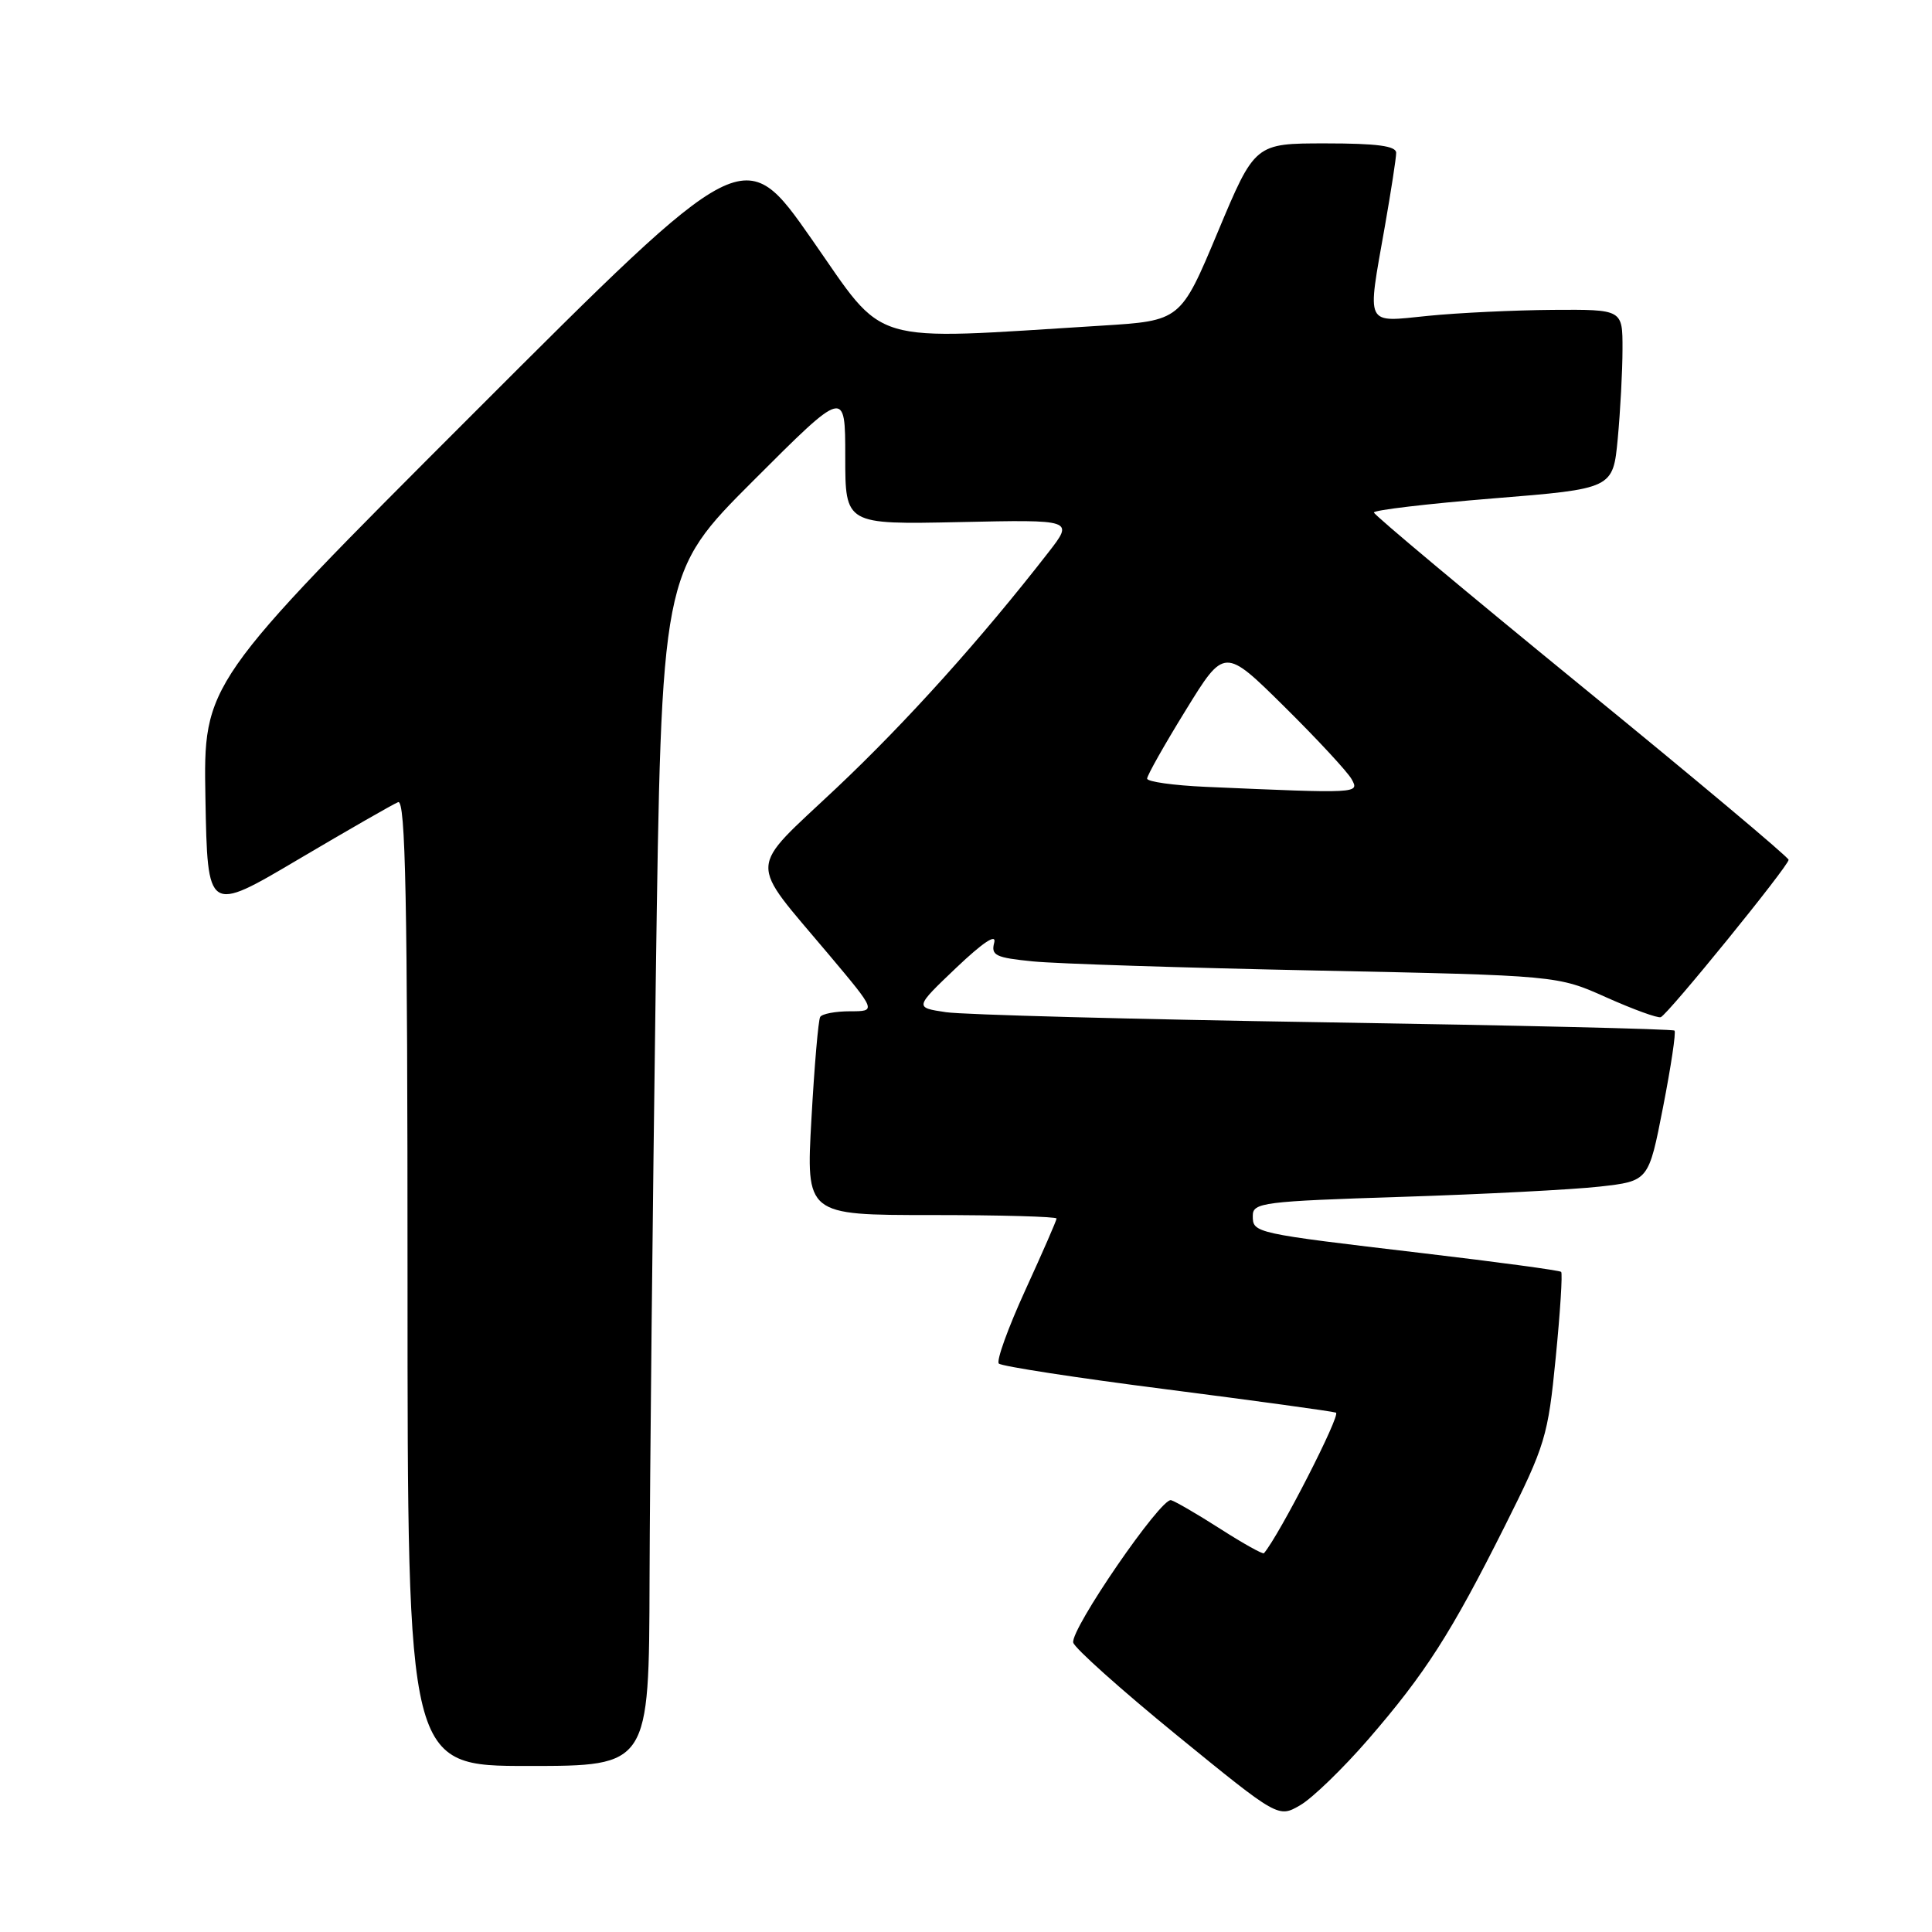 <?xml version="1.0" encoding="UTF-8" standalone="no"?>
<!DOCTYPE svg PUBLIC "-//W3C//DTD SVG 1.1//EN" "http://www.w3.org/Graphics/SVG/1.1/DTD/svg11.dtd" >
<svg xmlns="http://www.w3.org/2000/svg" xmlns:xlink="http://www.w3.org/1999/xlink" version="1.1" viewBox="0 0 256 256">
 <g >
 <path fill="currentColor"
d=" M 181.28 230.50 C 188.87 221.73 192.27 216.43 199.40 202.21 C 204.76 191.51 205.12 190.33 206.14 179.90 C 206.74 173.84 207.06 168.73 206.86 168.53 C 206.66 168.33 198.40 167.22 188.50 166.05 C 166.06 163.40 166.00 163.39 166.00 161.09 C 166.00 159.35 167.34 159.18 185.75 158.59 C 196.61 158.24 208.41 157.63 211.97 157.23 C 218.45 156.50 218.45 156.50 220.36 146.72 C 221.41 141.34 222.10 136.77 221.88 136.56 C 221.67 136.35 200.80 135.86 175.50 135.46 C 150.20 135.06 127.63 134.46 125.34 134.12 C 121.18 133.50 121.18 133.50 126.71 128.23 C 130.25 124.87 132.06 123.66 131.74 124.90 C 131.29 126.60 131.92 126.90 136.87 127.39 C 139.96 127.70 156.87 128.24 174.44 128.60 C 206.38 129.26 206.38 129.26 212.85 132.16 C 216.41 133.75 219.65 134.93 220.06 134.78 C 221.01 134.42 237.00 114.74 237.00 113.93 C 237.00 113.59 224.65 103.23 209.55 90.91 C 194.45 78.58 182.08 68.24 182.05 67.91 C 182.02 67.59 189.14 66.75 197.87 66.04 C 213.73 64.76 213.73 64.76 214.36 58.13 C 214.70 54.48 214.99 49.14 214.99 46.25 C 215.00 41.00 215.00 41.00 205.75 41.06 C 200.66 41.10 193.24 41.45 189.25 41.85 C 180.76 42.70 181.13 43.46 183.50 30.00 C 184.32 25.32 185.00 20.94 185.00 20.25 C 185.00 19.34 182.46 19.00 175.64 19.00 C 166.28 19.00 166.28 19.00 161.36 30.75 C 156.44 42.50 156.44 42.50 145.97 43.15 C 114.58 45.09 117.54 45.98 107.56 31.70 C 98.61 18.89 98.61 18.89 62.78 54.73 C 26.95 90.56 26.95 90.56 27.22 105.77 C 27.50 120.99 27.50 120.99 39.50 113.89 C 46.10 109.99 52.06 106.57 52.75 106.29 C 53.74 105.89 54.00 119.01 54.00 169.89 C 54.00 234.00 54.00 234.00 70.00 234.00 C 86.00 234.00 86.00 234.00 86.07 209.25 C 86.11 195.64 86.48 160.06 86.89 130.18 C 87.65 75.86 87.65 75.86 99.82 63.69 C 112.00 51.51 112.00 51.51 112.00 60.51 C 112.00 69.50 112.00 69.50 127.14 69.18 C 142.29 68.85 142.29 68.85 138.93 73.18 C 130.00 84.67 120.14 95.64 110.81 104.44 C 98.94 115.63 99.03 113.64 109.82 126.48 C 116.14 134.00 116.14 134.00 112.63 134.00 C 110.70 134.00 108.92 134.34 108.68 134.75 C 108.43 135.16 107.91 141.24 107.52 148.25 C 106.80 161.00 106.80 161.00 123.40 161.00 C 132.53 161.00 140.00 161.21 140.00 161.46 C 140.00 161.71 138.13 165.99 135.85 170.97 C 133.57 175.96 131.99 180.33 132.35 180.68 C 132.71 181.04 142.69 182.58 154.53 184.09 C 166.37 185.61 176.49 187.00 177.02 187.18 C 177.72 187.41 169.52 203.43 167.48 205.81 C 167.34 205.98 164.74 204.53 161.71 202.59 C 158.68 200.65 155.74 198.94 155.17 198.78 C 153.84 198.42 141.82 215.91 142.21 217.65 C 142.37 218.37 148.55 223.90 155.94 229.93 C 169.38 240.89 169.38 240.89 172.30 239.19 C 173.90 238.26 177.94 234.35 181.28 230.50 Z  M 159.75 104.26 C 155.49 104.07 152.00 103.58 152.00 103.17 C 152.00 102.75 154.30 98.67 157.12 94.10 C 162.24 85.78 162.24 85.78 170.19 93.64 C 174.56 97.96 178.57 102.29 179.10 103.25 C 180.15 105.15 180.11 105.15 159.75 104.26 Z "/>
</g>
</svg>